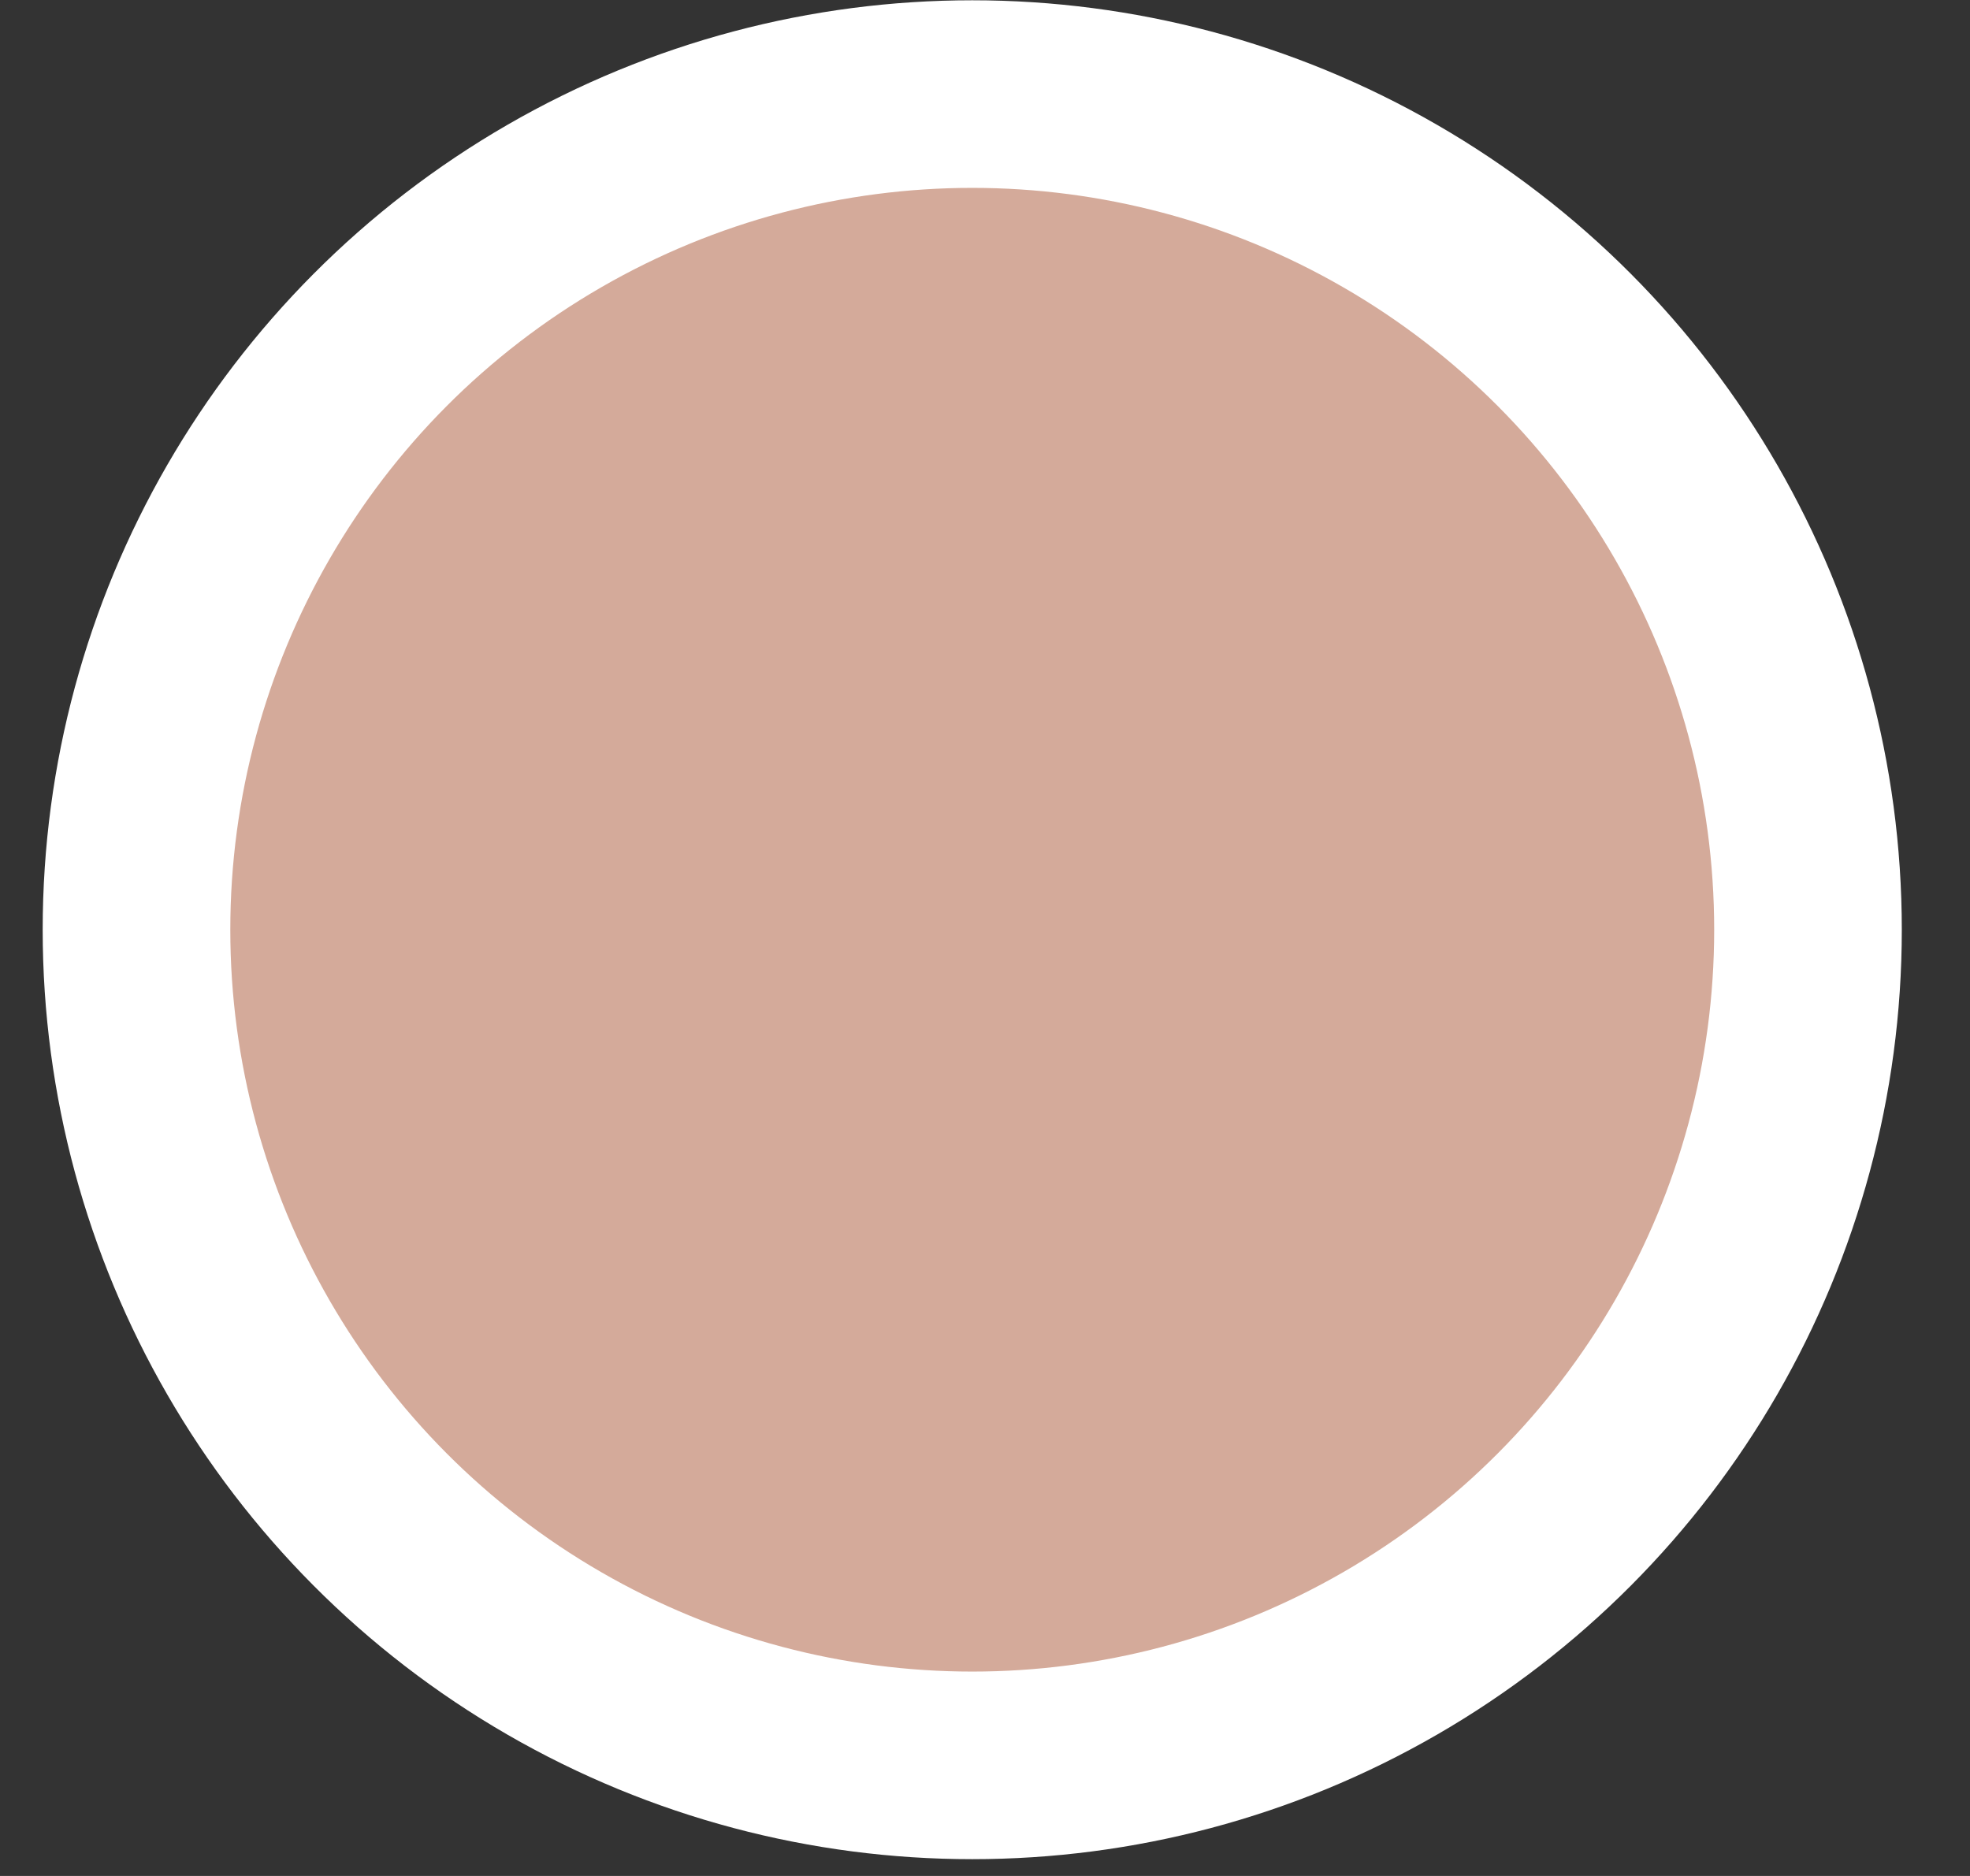 <svg width="21" height="20" viewBox="0 0 21 20" fill="none" xmlns="http://www.w3.org/2000/svg">
<rect x="0" y="0" width="21" height="20" fill="#333333" stroke="none"/>
<circle cx="10.364" cy="9.912" r="8.909" fill="#D4AA9A" stroke="white" stroke-width="2"/>
</svg>
